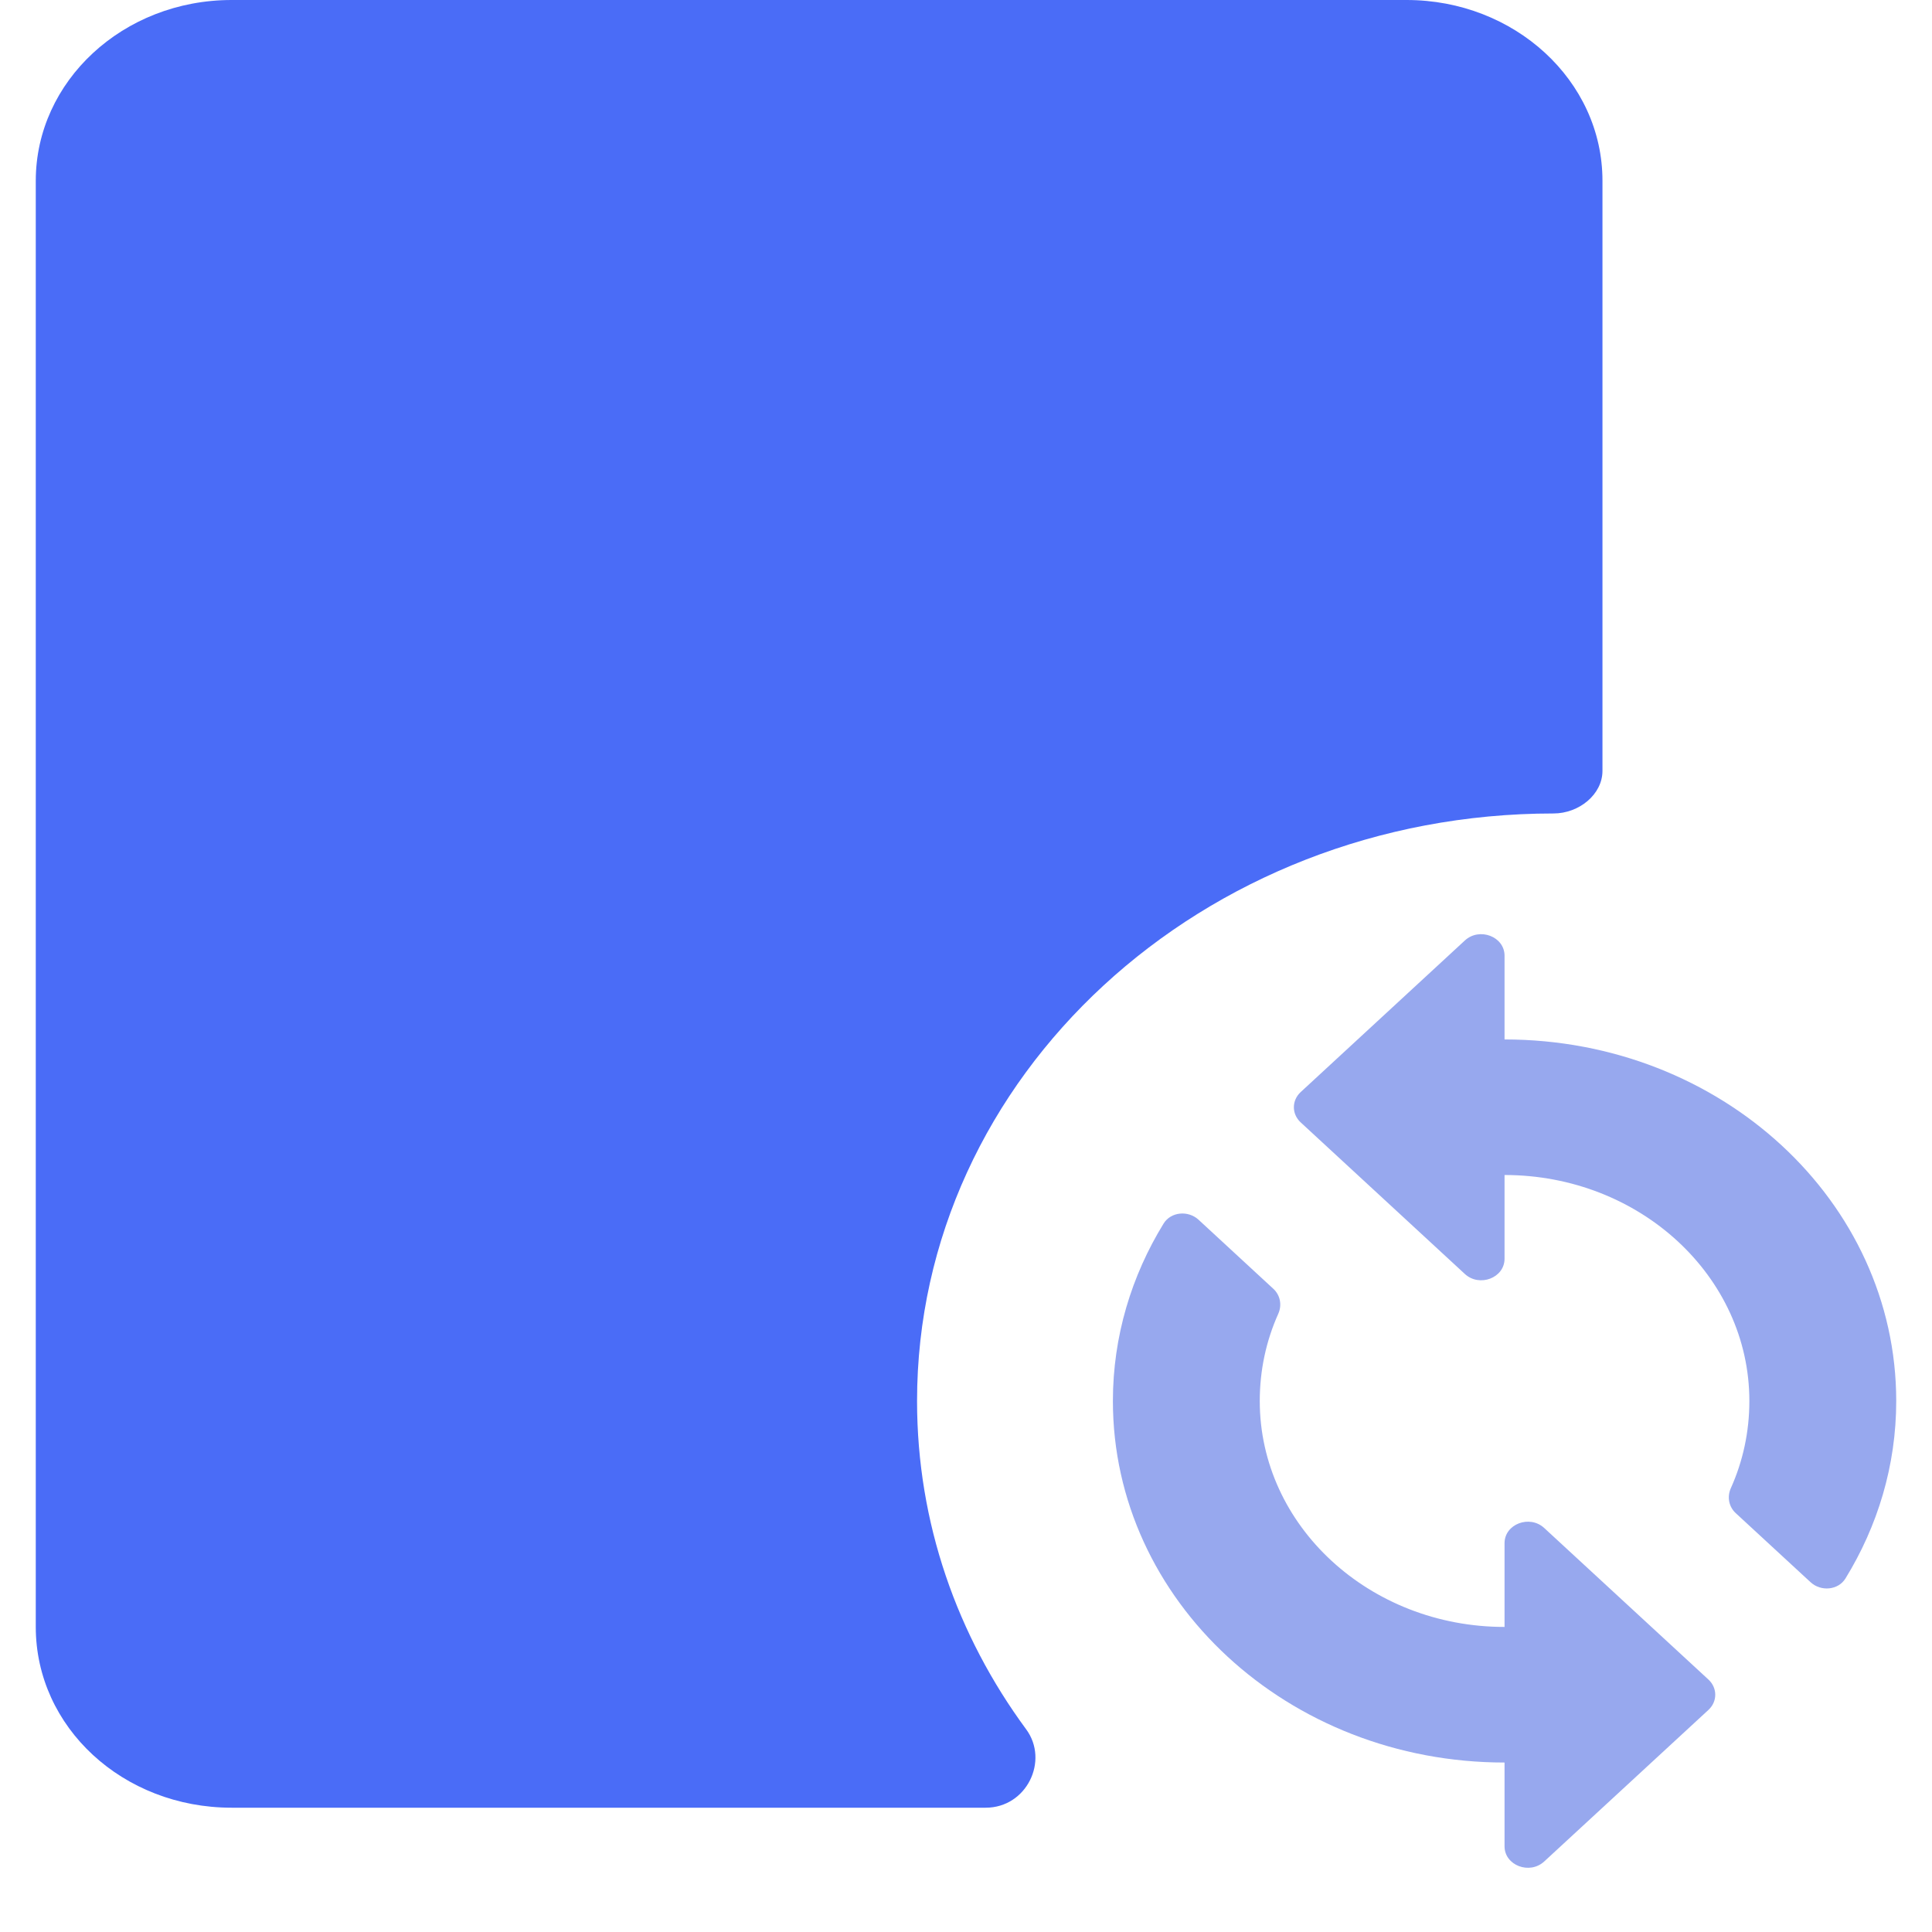 <svg width="60" height="60" viewBox="0 0 60 60" fill="none" xmlns="http://www.w3.org/2000/svg">
<path d="M46.725 50.526C42.529 50.526 39.123 47.383 39.123 43.509C39.123 42.554 39.321 41.641 39.697 40.802C39.816 40.537 39.765 40.228 39.545 40.025L37.222 37.88C36.9 37.583 36.362 37.632 36.137 37.998C35.141 39.619 34.562 41.5 34.562 43.509C34.562 49.712 40.005 54.737 46.725 54.737V57.338C46.725 57.932 47.503 58.229 47.958 57.809L53.057 53.103C53.339 52.843 53.339 52.421 53.057 52.16L47.958 47.454C47.503 47.034 46.725 47.331 46.725 47.925V50.526ZM46.725 32.281V29.68C46.725 29.086 45.947 28.788 45.492 29.208L40.394 33.915C40.112 34.175 40.112 34.597 40.394 34.857L45.492 39.564C45.947 39.984 46.725 39.686 46.725 39.092V36.491C50.922 36.491 54.328 39.635 54.328 43.509C54.328 44.463 54.13 45.377 53.753 46.216C53.634 46.481 53.685 46.789 53.905 46.992L56.229 49.137C56.551 49.435 57.089 49.386 57.313 49.02C58.31 47.398 58.889 45.518 58.889 43.509C58.889 37.305 53.446 32.281 46.725 32.281Z" fill="#97A8EE"/>
<path d="M28.48 43.509C28.48 47.294 29.726 50.796 31.869 53.706C32.586 54.679 31.886 56.14 30.611 56.14H7.193C3.818 56.14 1.111 53.642 1.111 50.526V5.614C1.111 2.526 3.818 0 7.193 0H10.234H25.439H43.684C47.029 0 49.766 2.498 49.766 5.614V23.939C49.766 24.671 49.039 25.263 48.246 25.263C37.329 25.263 28.48 33.432 28.48 43.509Z" fill="#4A6CF7"/>
</svg>
